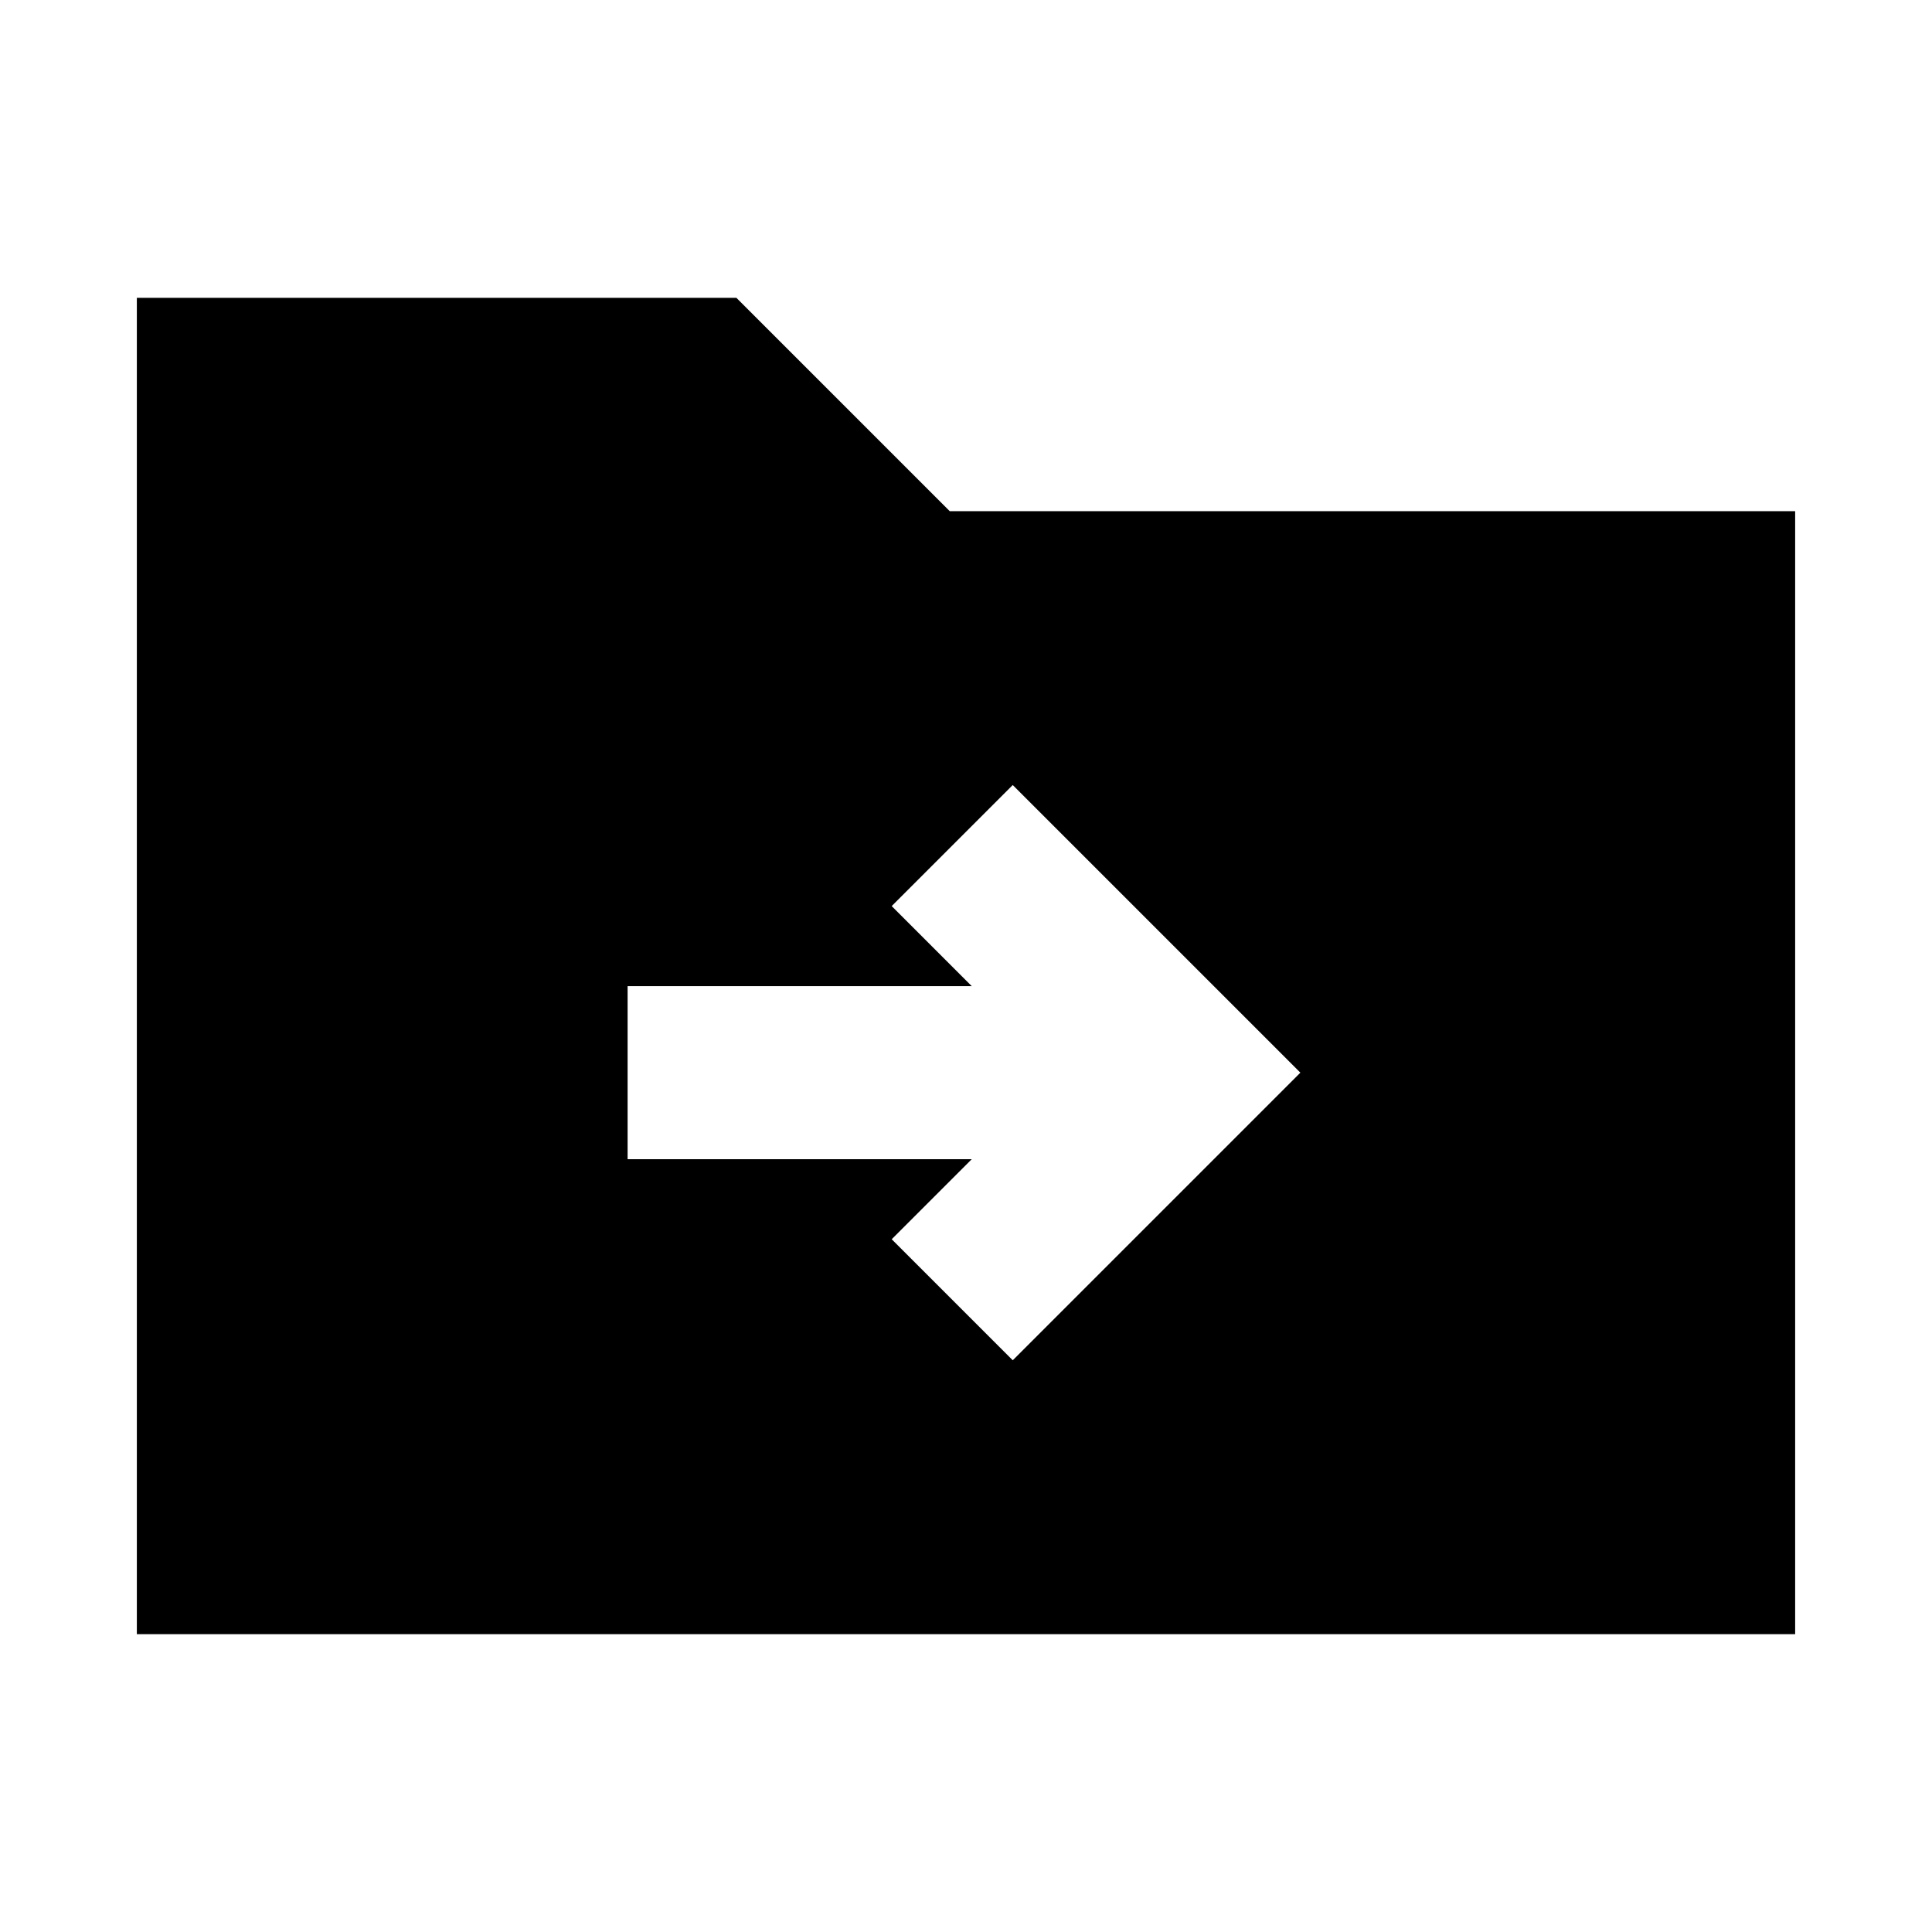 <svg xmlns="http://www.w3.org/2000/svg" height="24" viewBox="0 -960 960 960" width="24"><path d="M68-148v-664h297.92l106 106H892v558H68Zm414.85-236-39.77 39.77 60.15 60.15L646.15-427 503.23-569.92l-60.15 60.15L482.85-470h-171v86h171Z"/></svg>